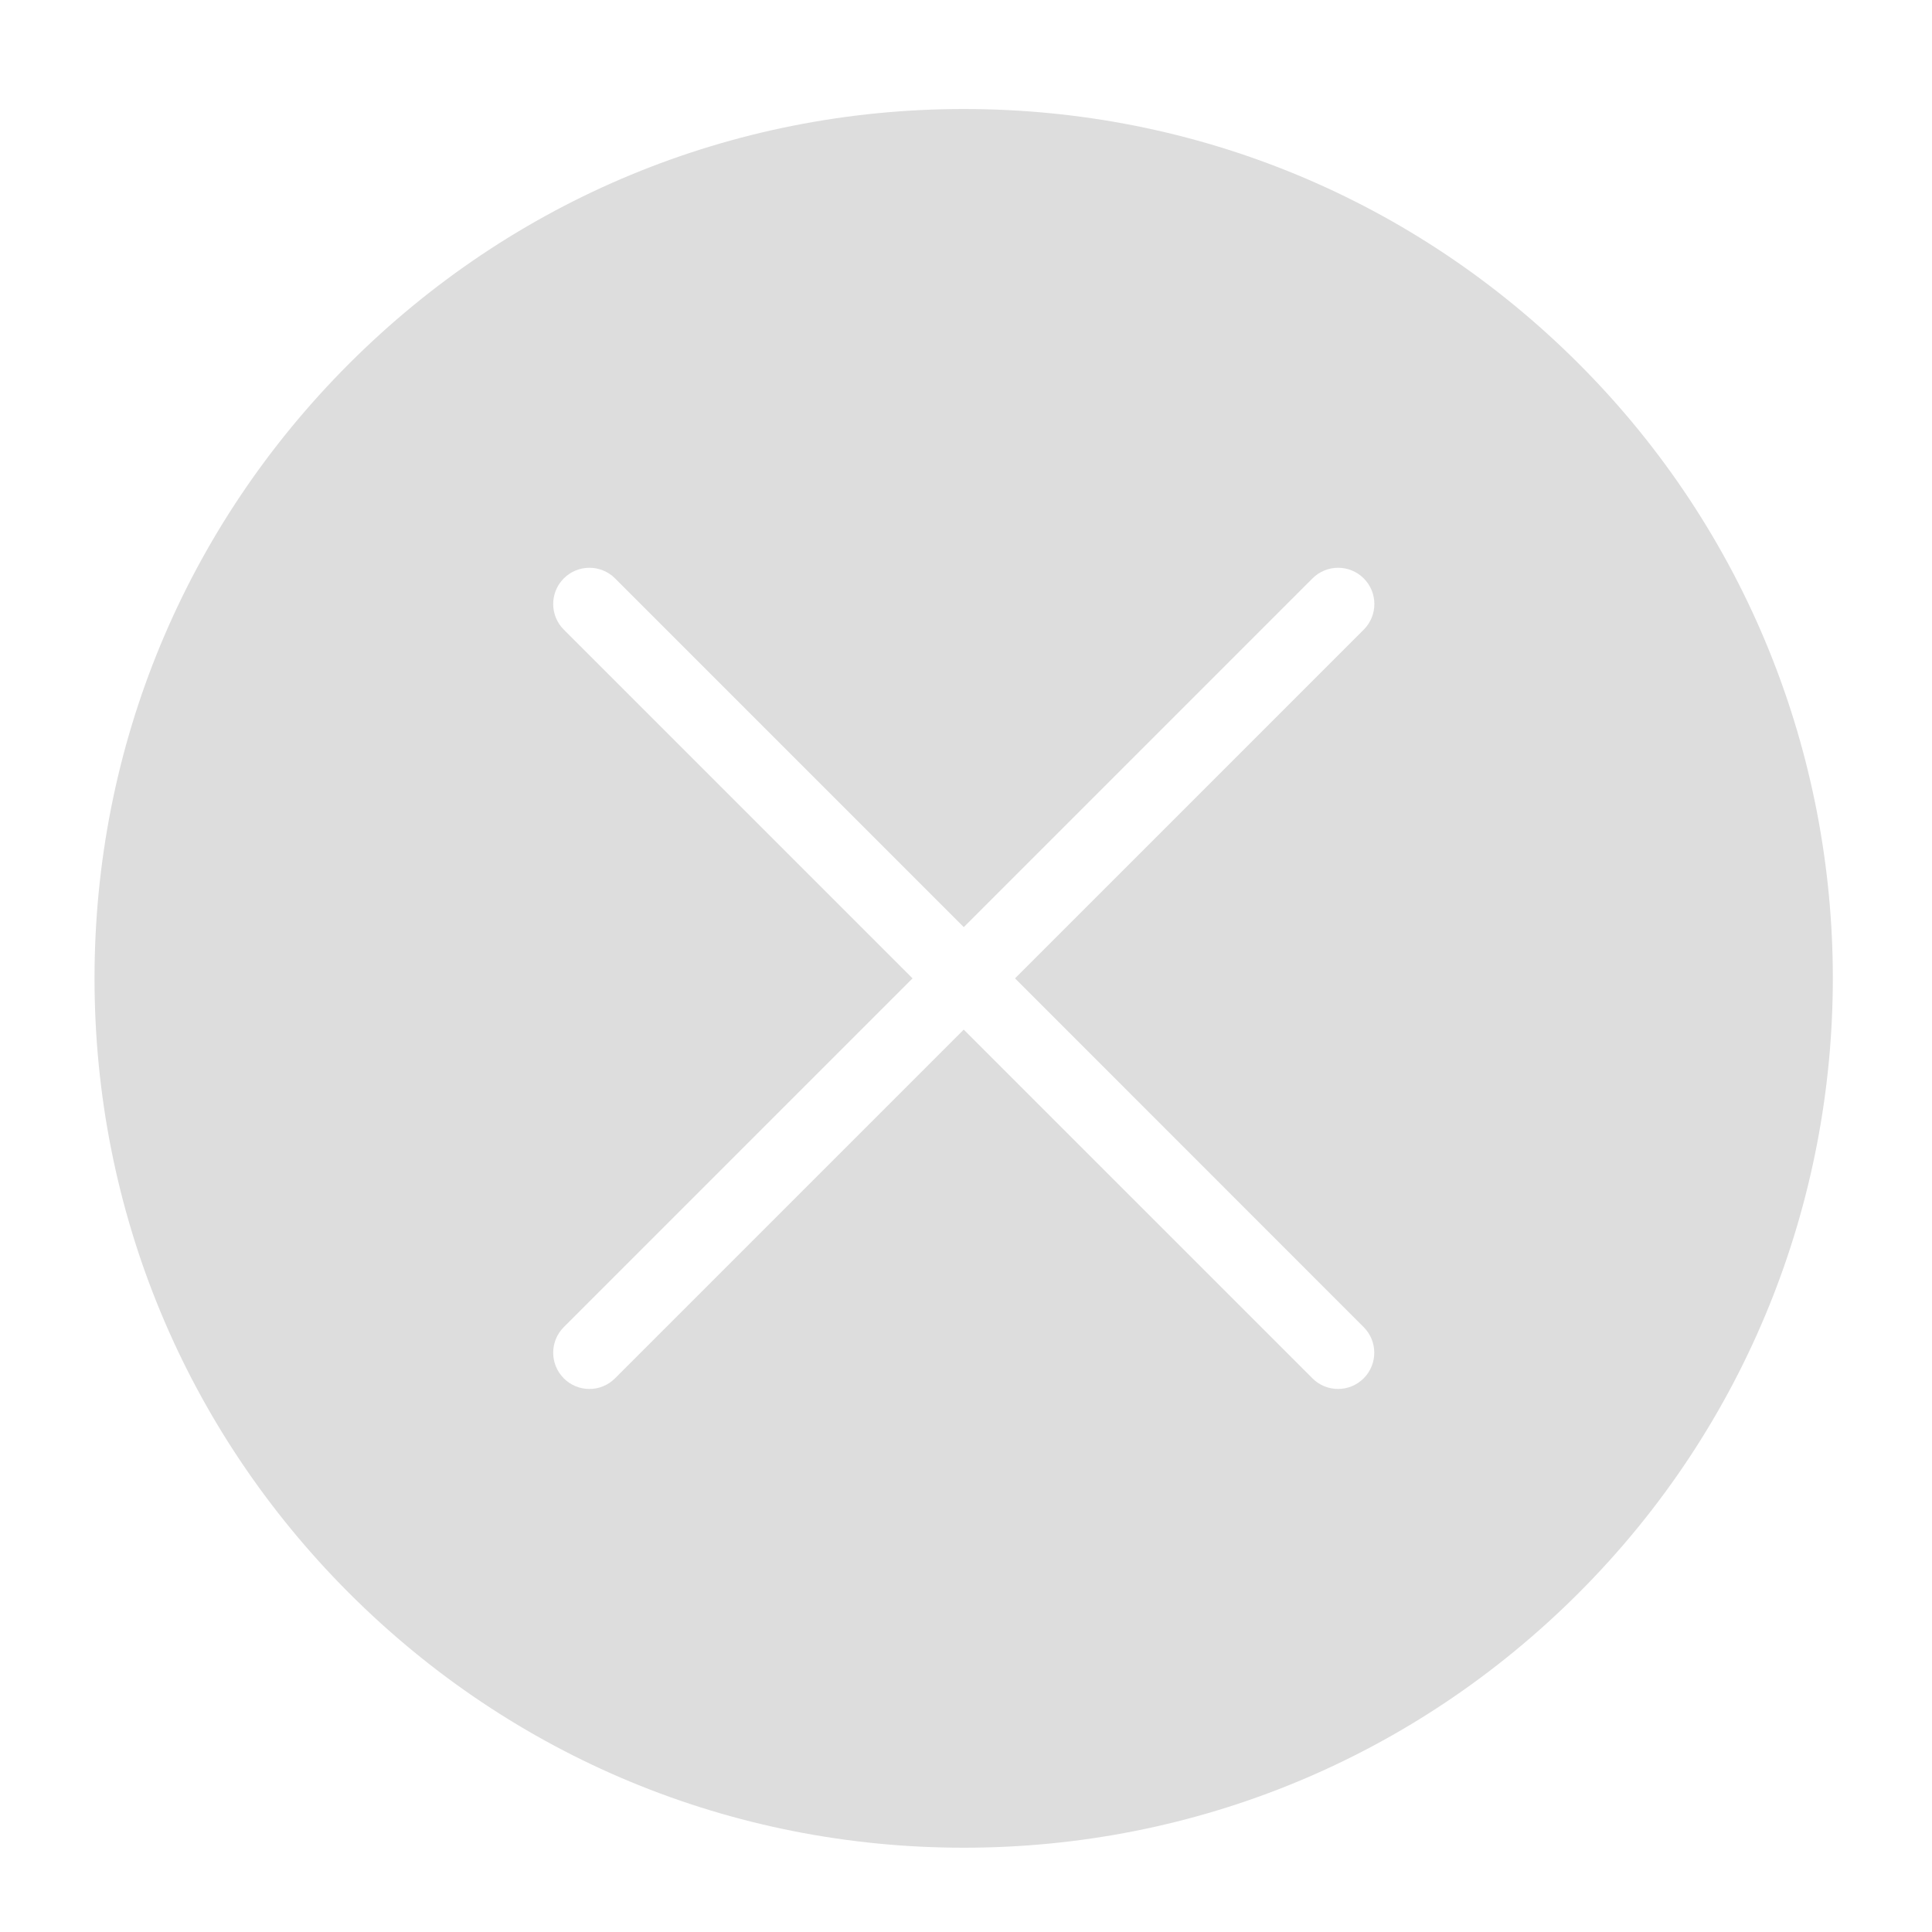 <?xml version="1.0" standalone="no"?><!DOCTYPE svg PUBLIC "-//W3C//DTD SVG 1.1//EN" "http://www.w3.org/Graphics/SVG/1.1/DTD/svg11.dtd"><svg class="icon" style="" viewBox="0 0 1024 1024" version="1.1" xmlns="http://www.w3.org/2000/svg" p-id="2306" xmlns:xlink="http://www.w3.org/1999/xlink" width="200" height="200"><defs><style type="text/css"><![CDATA[

]]></style></defs><path d="M836.71 192.717c-87.014-87.014-202.726-134.938-325.811-134.938-123.085 0-238.822 47.949-325.862 134.963-87.014 87.014-134.938 202.726-134.938 325.811 0 123.085 47.923 238.797 134.938 325.837 87.014 87.014 202.726 134.938 325.811 134.938s238.797-47.923 325.811-134.938C1016.346 664.704 1016.371 372.378 836.71 192.717zM722.765 703.386c7.501 7.501 7.501 19.661 0 27.162-3.738 3.738-8.653 5.632-13.568 5.632s-9.83-1.869-13.568-5.632l-184.832-184.832-184.832 184.832c-3.738 3.738-8.653 5.632-13.568 5.632s-9.83-1.869-13.568-5.632c-7.501-7.501-7.501-19.661 0-27.162l184.832-184.832-184.832-184.832c-7.501-7.501-7.501-19.661 0-27.162s19.661-7.501 27.162 0l184.832 184.832 184.832-184.832c7.501-7.501 19.661-7.501 27.162 0s7.501 19.661 0 27.162l-184.832 184.832L722.765 703.386z" p-id="2307" fill="#ddd"></path></svg>
